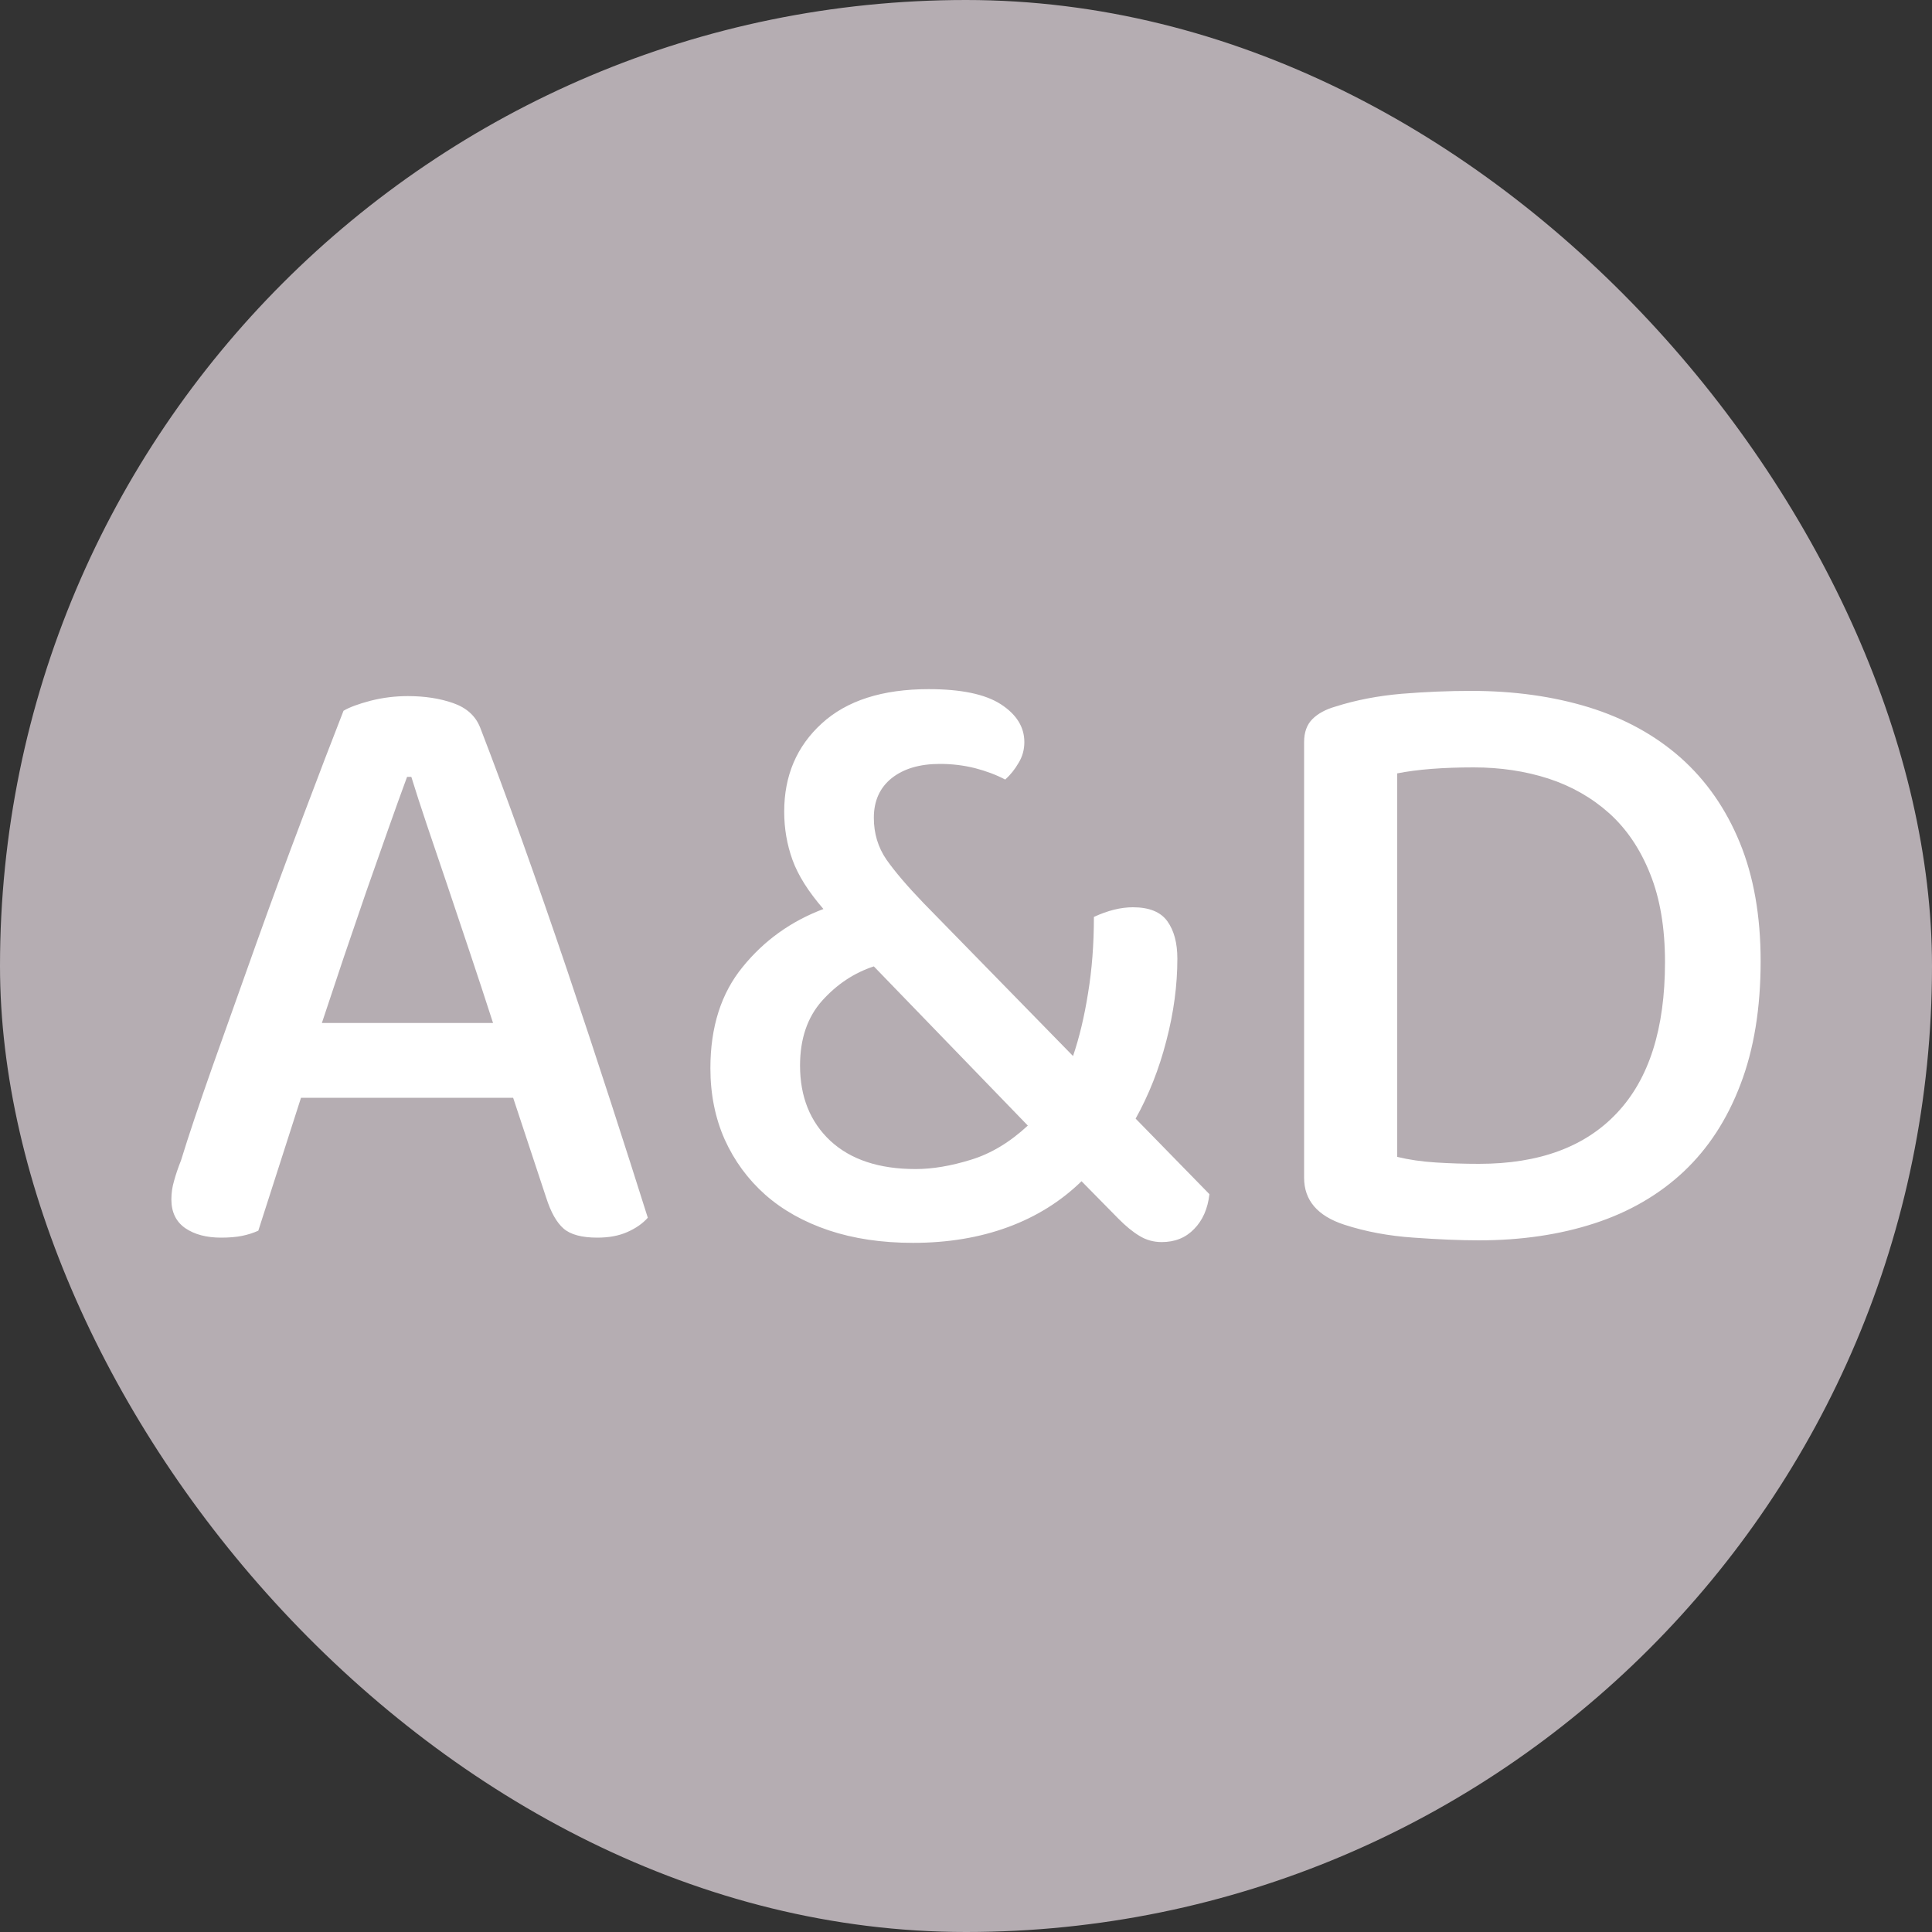 <svg xmlns="http://www.w3.org/2000/svg" width="256" height="256" viewBox="0 0 100 100"><rect x="0" y="0" width="100" height="100" fill="#333333" stroke="none"/><rect width="100" height="100" rx="50" fill="#b5adb2"></rect><path fill="#fff" d="M28.27 61.99L26.56 56.82L15.58 56.82L13.37 63.70Q12.97 63.88 12.52 63.97Q12.07 64.06 11.44 64.06L11.44 64.06Q10.31 64.06 9.59 63.57Q8.87 63.07 8.87 62.08L8.87 62.08Q8.87 61.59 9.01 61.12Q9.14 60.64 9.37 60.06L9.37 60.06Q9.95 58.17 11.01 55.17Q12.07 52.18 13.26 48.85Q14.45 45.52 15.67 42.30Q16.88 39.09 17.78 36.79L17.78 36.79Q18.23 36.52 19.18 36.27Q20.12 36.03 21.11 36.03L21.11 36.03Q22.42 36.03 23.45 36.39Q24.49 36.75 24.85 37.65L24.85 37.65Q25.84 40.21 27.01 43.47Q28.18 46.74 29.35 50.20Q30.52 53.67 31.60 57.00Q32.68 60.33 33.53 63.03L33.53 63.03Q33.13 63.48 32.47 63.77Q31.82 64.06 30.92 64.06L30.92 64.06Q29.71 64.06 29.17 63.59Q28.63 63.12 28.27 61.99L28.27 61.99ZM21.29 40.21L21.07 40.21Q20.62 41.43 20.08 42.96Q19.54 44.49 18.95 46.17Q18.37 47.86 17.78 49.59Q17.20 51.33 16.66 52.95L16.66 52.95L25.52 52.95Q24.94 51.15 24.33 49.33Q23.72 47.50 23.16 45.84Q22.60 44.17 22.10 42.71Q21.61 41.25 21.29 40.21L21.29 40.21ZM60.13 64.29L60.13 64.29Q59.50 64.29 58.98 63.97Q58.46 63.66 57.88 63.07L57.88 63.07L55.98 61.14Q54.37 62.71 52.16 63.52Q49.95 64.33 47.26 64.33L47.26 64.33Q44.83 64.33 42.89 63.68Q40.96 63.03 39.61 61.84Q38.26 60.64 37.51 58.98Q36.77 57.31 36.77 55.29L36.77 55.29Q36.77 52.09 38.44 50.05Q40.10 48.00 42.62 47.05L42.62 47.05Q41.45 45.70 41.02 44.51Q40.59 43.32 40.59 42.01L40.59 42.01Q40.59 39.22 42.53 37.45Q44.47 35.67 48.07 35.67L48.07 35.67Q50.59 35.67 51.80 36.45Q53.02 37.24 53.02 38.41L53.02 38.41Q53.02 39.00 52.72 39.49Q52.43 39.99 52.03 40.35L52.03 40.35Q51.35 39.99 50.47 39.76Q49.59 39.54 48.65 39.54L48.65 39.54Q47.08 39.54 46.15 40.28Q45.23 41.02 45.23 42.33L45.23 42.33Q45.23 43.54 45.88 44.49Q46.54 45.43 47.80 46.74L47.80 46.74L55.54 54.66Q56.03 53.22 56.32 51.39Q56.62 49.57 56.62 47.46L56.62 47.46Q57.70 46.96 58.64 46.96L58.64 46.96Q59.90 46.96 60.42 47.68Q60.94 48.40 60.94 49.62L60.94 49.62Q60.94 51.69 60.37 53.87Q59.81 56.05 58.78 57.90L58.78 57.90L62.60 61.81Q62.47 62.94 61.81 63.61Q61.16 64.29 60.13 64.29ZM47.39 60.51L47.39 60.51Q48.70 60.51 50.25 60.03Q51.80 59.56 53.20 58.26L53.20 58.26L45.23 50.02Q43.70 50.52 42.55 51.80Q41.41 53.08 41.41 55.15L41.41 55.15Q41.41 57.58 42.98 59.05Q44.56 60.51 47.39 60.51ZM86.18 49.80L86.18 49.80Q86.18 47.14 85.41 45.23Q84.65 43.32 83.30 42.10Q81.95 40.89 80.15 40.30Q78.35 39.72 76.28 39.72L76.28 39.72Q73.89 39.72 72.32 40.03L72.32 40.03L72.32 59.88Q73.22 60.10 74.32 60.17Q75.42 60.24 76.55 60.24L76.55 60.24Q81.23 60.24 83.70 57.60Q86.18 54.97 86.18 49.80ZM91.13 49.75L91.13 49.75Q91.13 53.40 90.09 56.12Q89.06 58.84 87.15 60.64Q85.23 62.44 82.53 63.32Q79.83 64.20 76.55 64.20L76.55 64.20Q75.11 64.20 73.17 64.06Q71.24 63.93 69.58 63.39L69.58 63.39Q67.50 62.71 67.50 60.96L67.50 60.96L67.50 38.41Q67.50 37.65 67.93 37.22Q68.36 36.79 69.13 36.57L69.13 36.57Q70.70 36.07 72.55 35.91Q74.39 35.76 76.14 35.76L76.14 35.76Q79.47 35.76 82.24 36.61Q85.01 37.47 86.99 39.22Q88.97 40.98 90.05 43.61Q91.13 46.24 91.13 49.75Z"></path></svg>